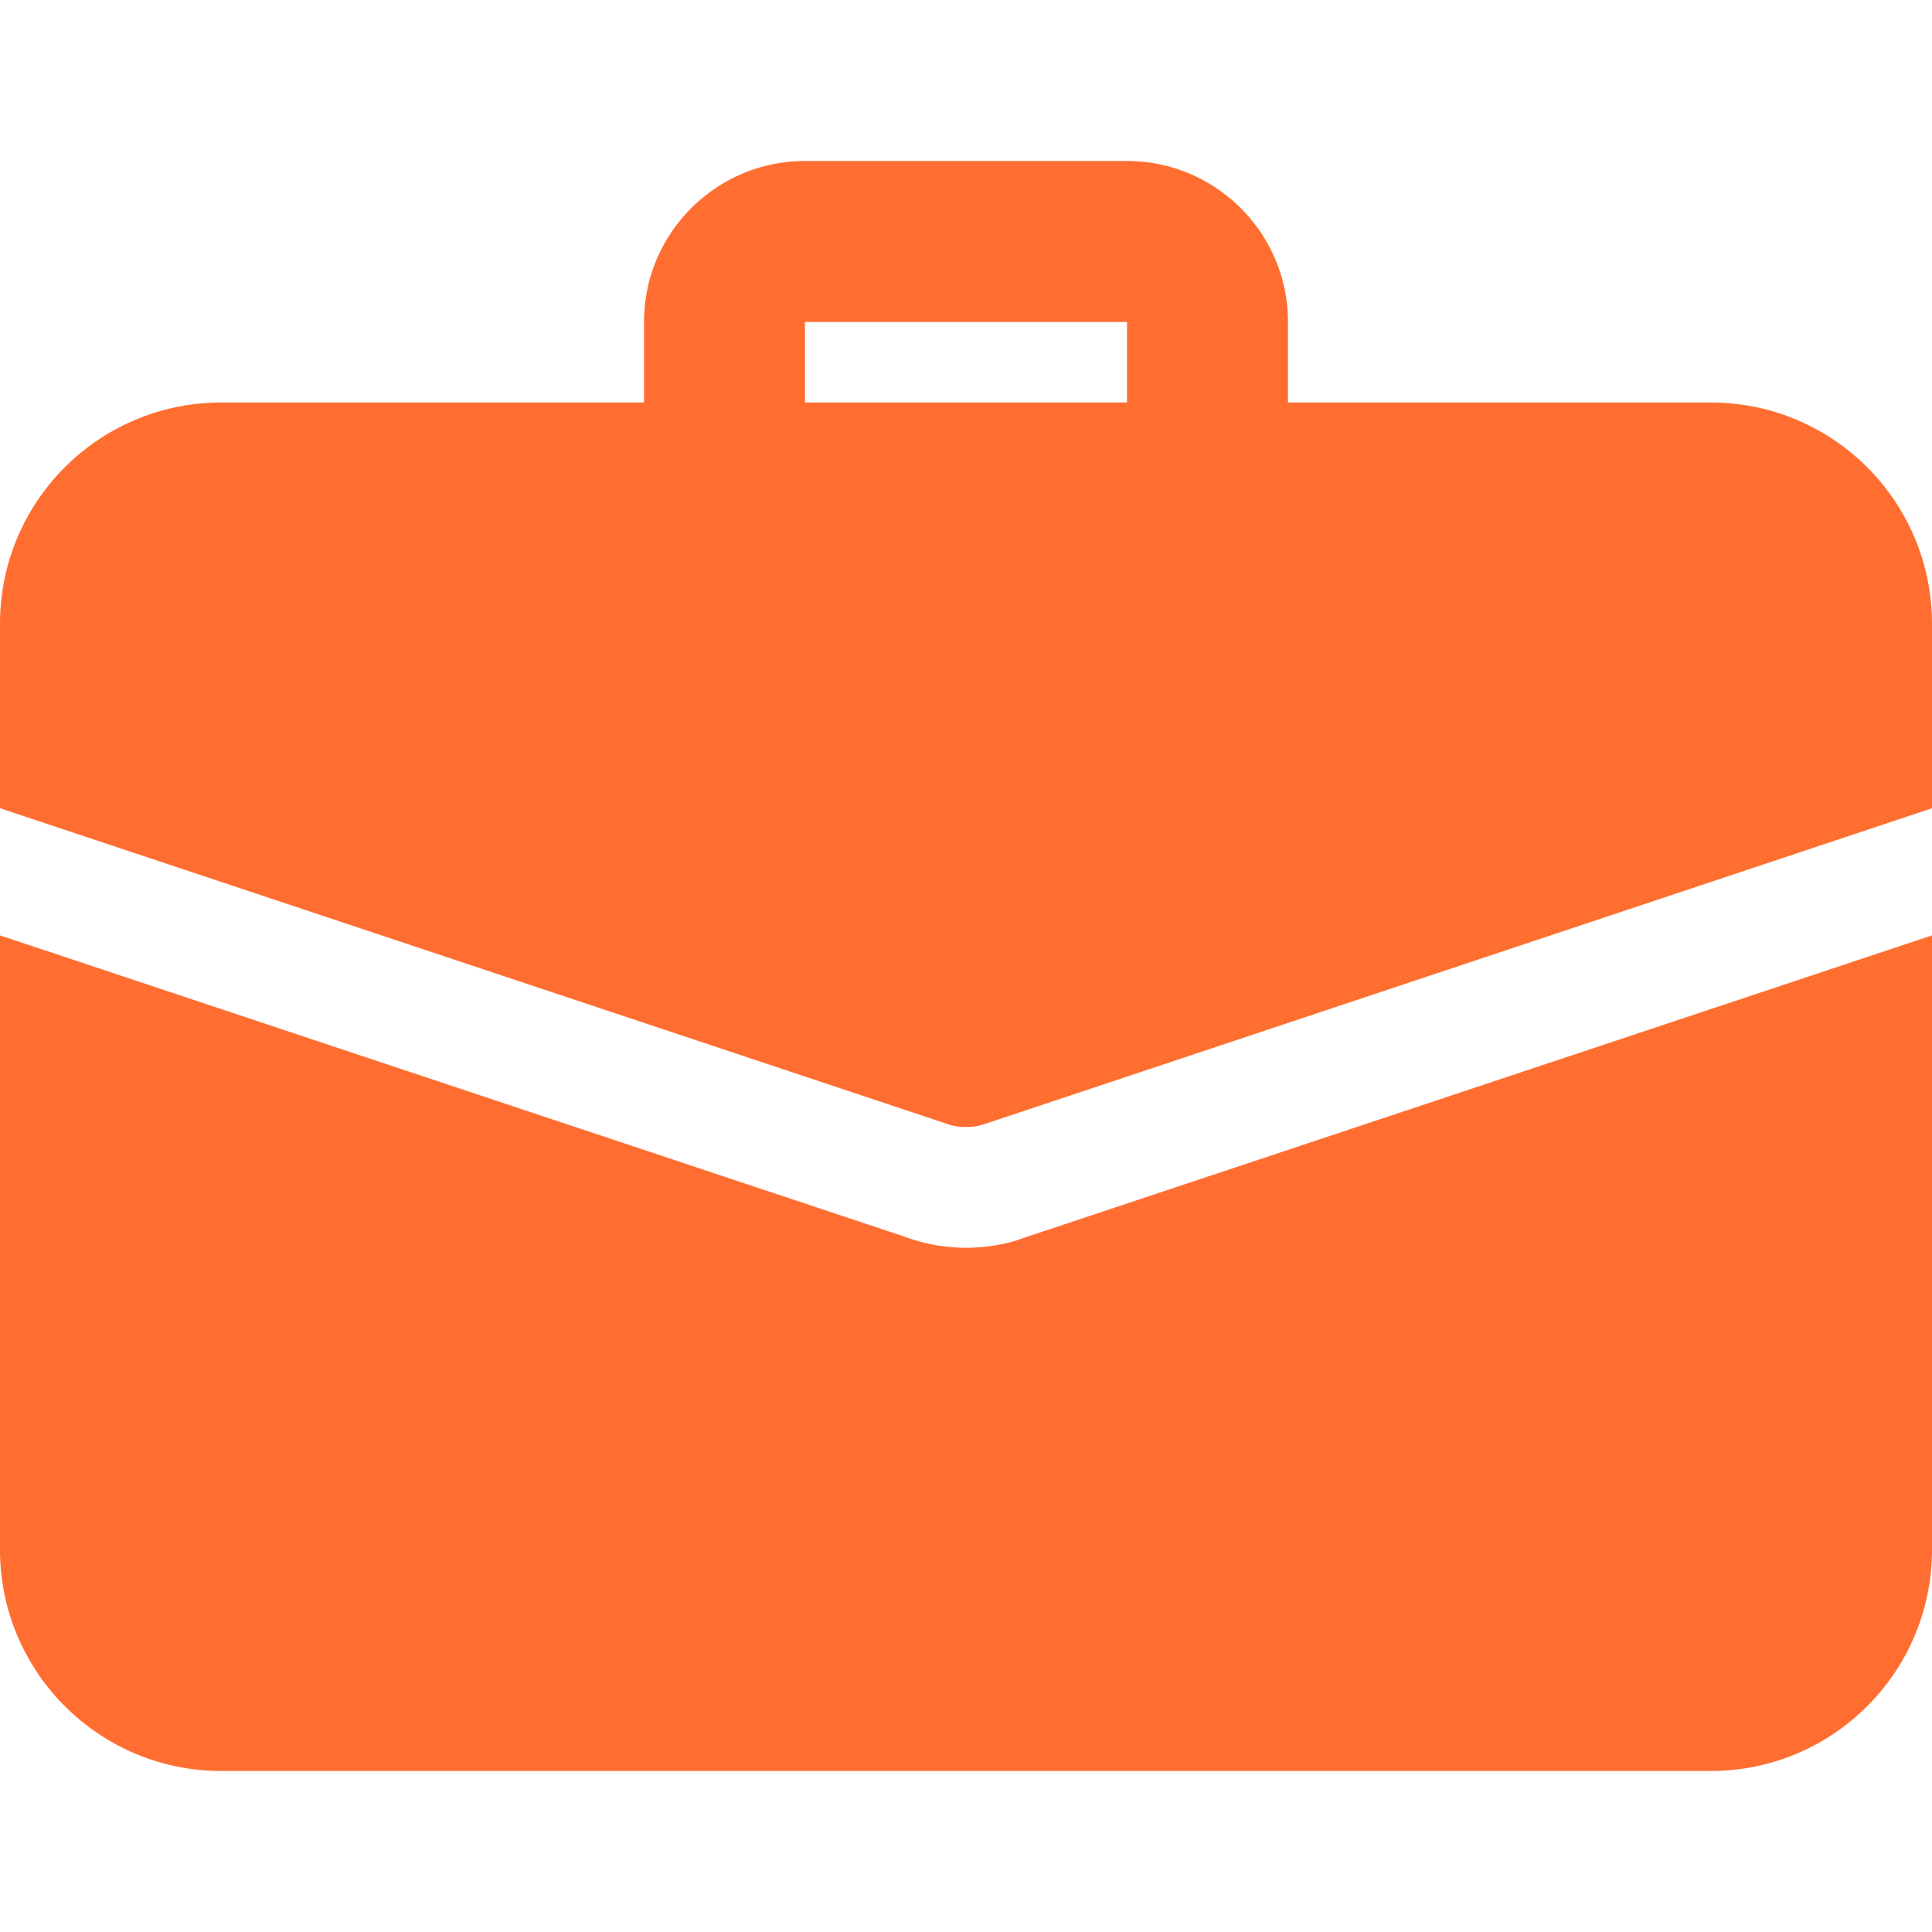 <svg width="30" height="30" fill="none" xmlns="http://www.w3.org/2000/svg"><g clip-path="url(#clip0_627:2479)" fill="#FF6E30"><path d="M18.75 8.125c-.69 0-1.25-.56-1.25-1.25V5h-5v1.875a1.25 1.25 0 01-2.5 0V5c0-1.379 1.121-2.5 2.5-2.5h5C18.879 2.5 20 3.621 20 5v1.875c0 .69-.56 1.25-1.25 1.25zm-2.863 11.1c-.225.087-.55.15-.887.15-.338 0-.662-.063-.963-.175L0 14.525v9.537c0 1.9 1.538 3.438 3.438 3.438h23.125c1.9 0 3.437-1.538 3.437-3.438v-9.537l-14.113 4.7z"/><path d="M30 9.688v2.862l-14.7 4.9a.84.84 0 01-.3.05.84.84 0 01-.3-.05L0 12.55V9.687c0-1.9 1.538-3.437 3.438-3.437h23.125c1.9 0 3.437 1.537 3.437 3.438z"/></g><defs><clipPath id="clip0_627:2479"><path fill="#fff" d="M0 0h30v30H0z"/></clipPath></defs></svg>